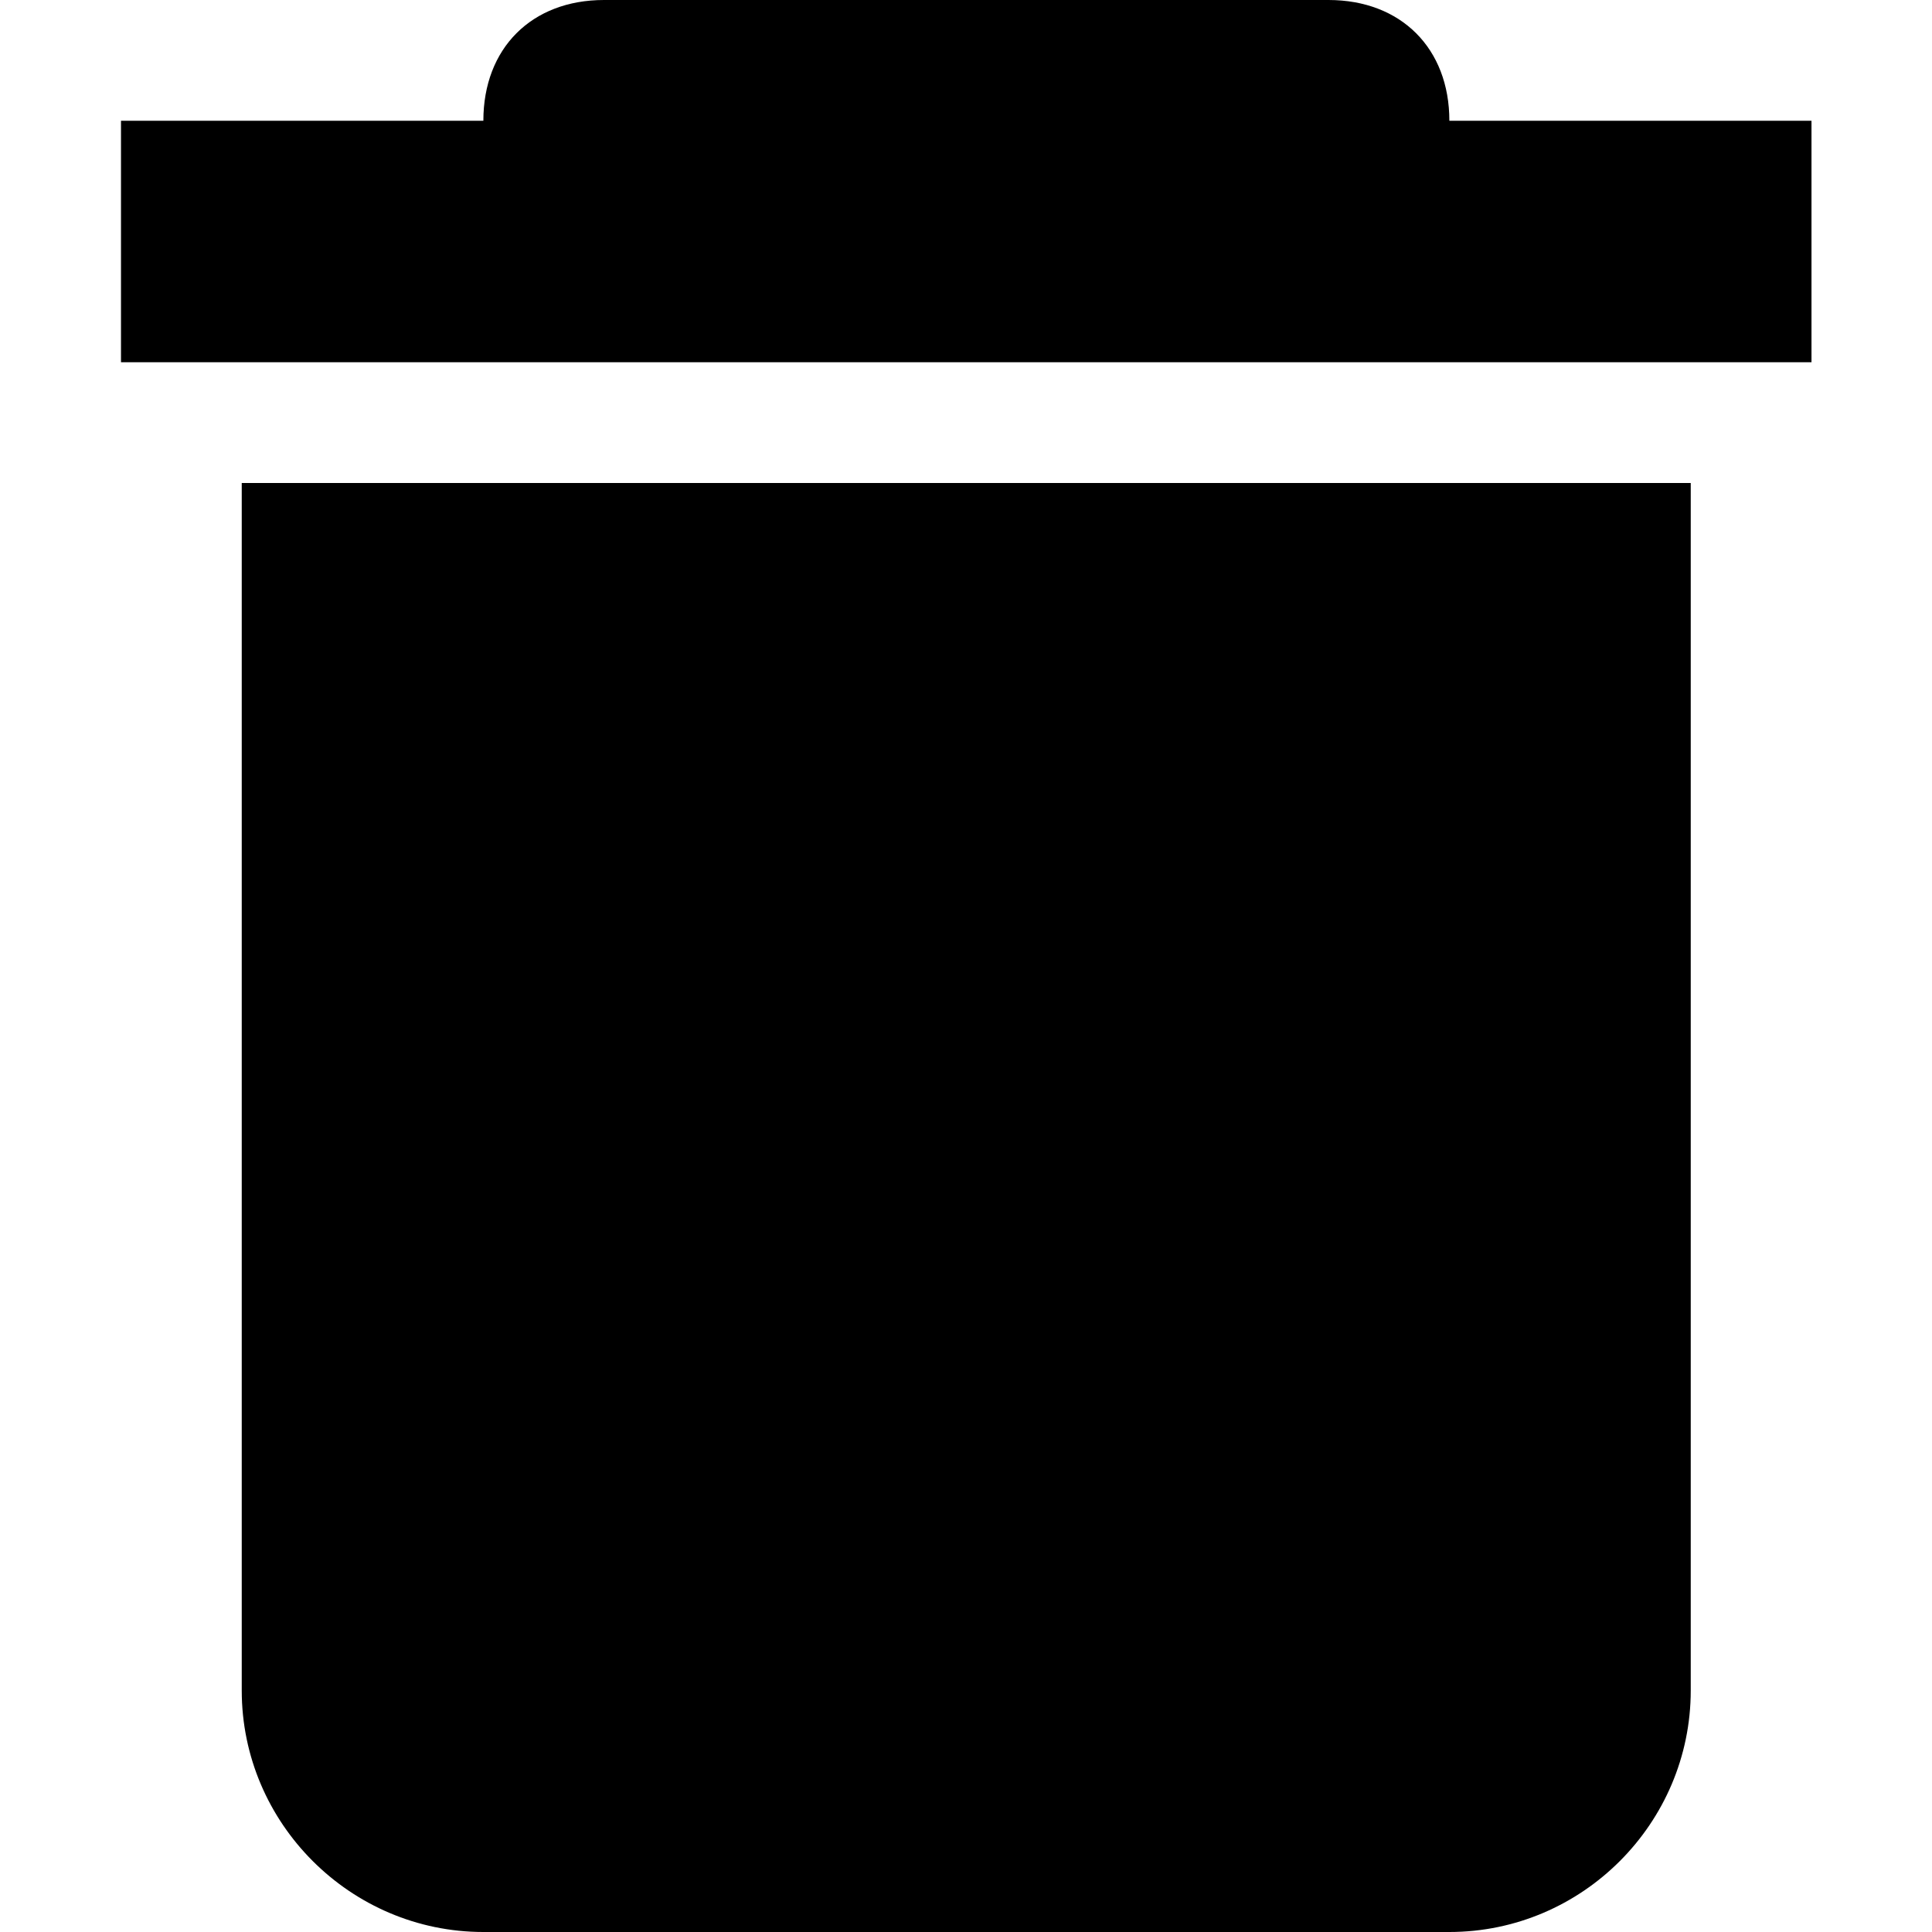 <svg width="16" height="16" viewBox="0 0 16 16" fill="none" xmlns="http://www.w3.org/2000/svg">
<g clip-path="url(#clip0_532_15)">
<path d="M11.002 0C11.602 0 12.003 0.4 12.003 1H15.002V3H1.002V1H4.003C4.003 0.4 4.402 0 5.002 0H11.002Z" fill="black"/>
<path fill-rule="evenodd" clip-rule="evenodd" d="M2.002 14V4H14.002V14C14.002 15.1 13.103 16 12.003 16H4.003C2.903 16 2.002 15.1 2.002 14Z" fill="black"/>
</g>
<defs>
<clipPath id="clip0_532_15">
<rect width="16" height="16" fill="white"/>
</clipPath>
</defs>
</svg>
